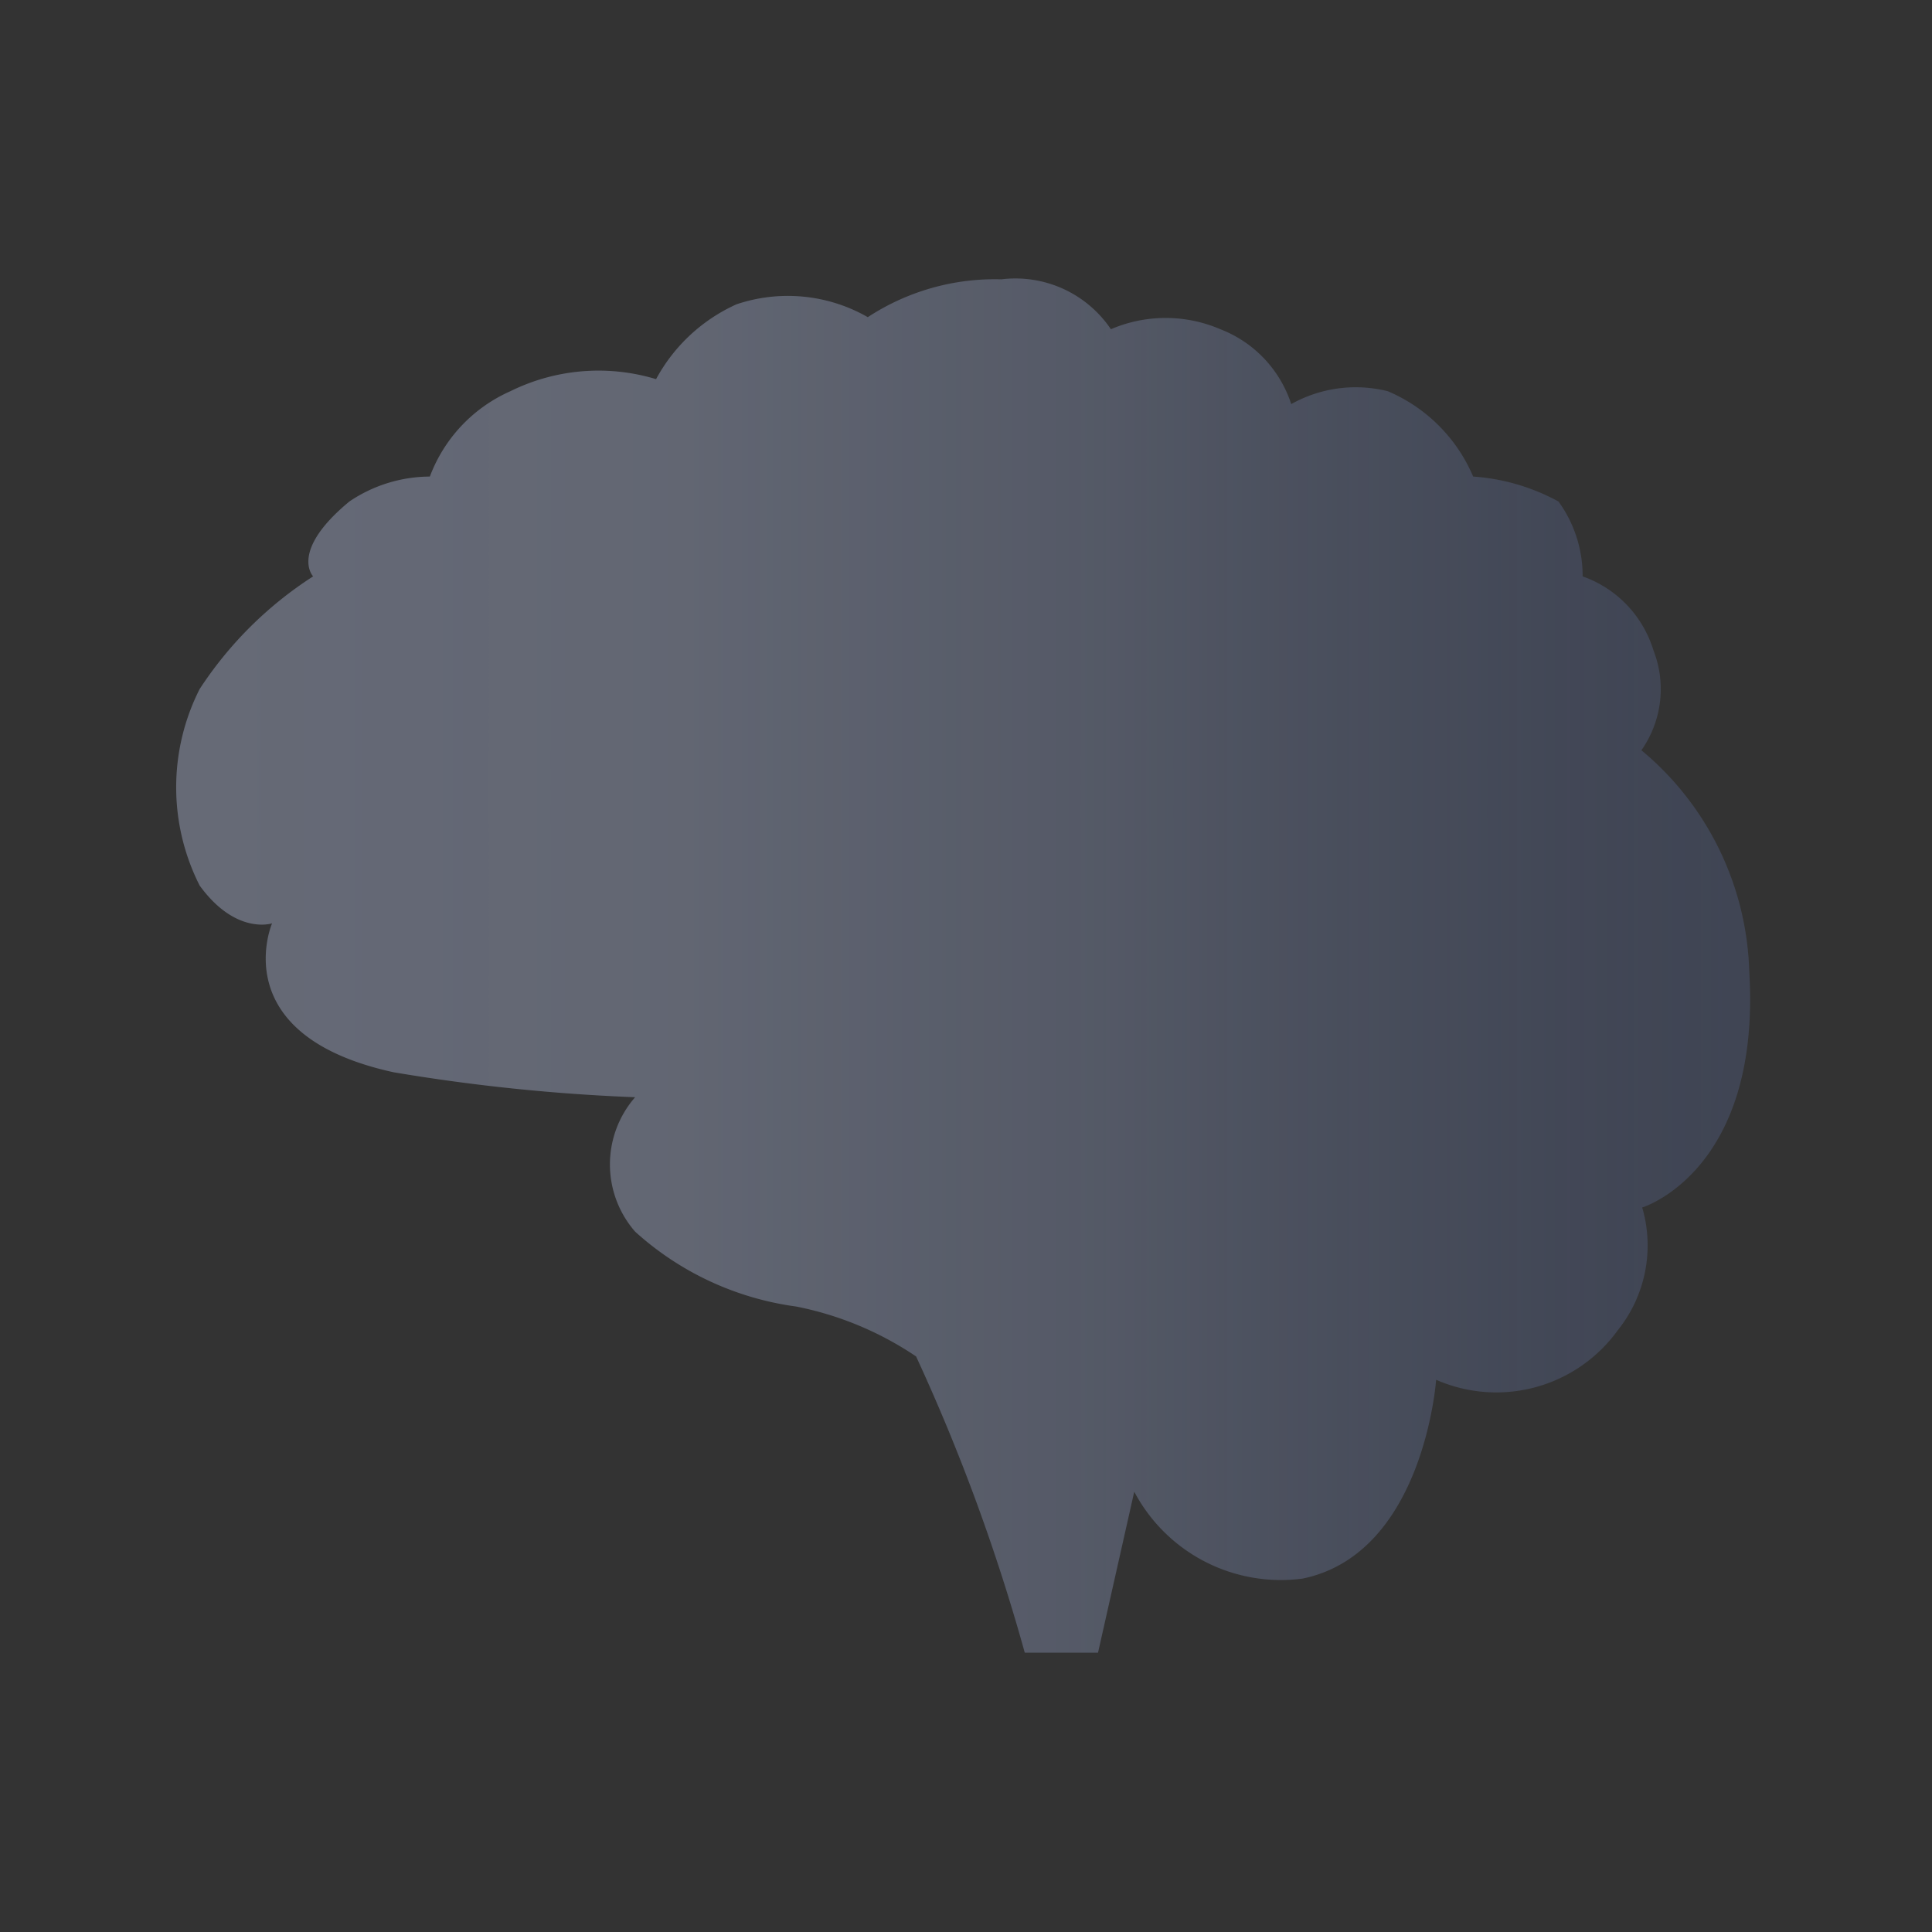 <svg id="export" xmlns="http://www.w3.org/2000/svg" xmlns:xlink="http://www.w3.org/1999/xlink" width="24" height="24" viewBox="0 0 24 24"><rect x="0" y="0" width="24" height="24" fill="#333333" stroke="none"/><defs><style>.cls-1{fill:#404554;}.cls-2{fill:url(#icon_gradient);}</style><linearGradient id="icon_gradient" x1="2.24" y1="12" x2="21.74" y2="12" gradientUnits="userSpaceOnUse"><stop offset="0.02" stop-color="#fff" stop-opacity="0.2"/><stop offset="0.32" stop-color="#f2f3f4" stop-opacity="0.19"/><stop offset="0.58" stop-color="#cacdd1" stop-opacity="0.15"/><stop offset="0.81" stop-color="#878d96" stop-opacity="0.08"/><stop offset="1" stop-color="#3b4554" stop-opacity="0.01"/></linearGradient></defs><title>icon-clinical</title><g id="_clinical_" data-name="&lt;clinical&gt;"><path class="cls-1" d="M21.73,12.07C21.88,14.55,20.4,15,20.4,15a1.68,1.68,0,0,1-.3,1.52,1.86,1.86,0,0,1-2.26.62s-.15,2.16-1.66,2.47a2.06,2.06,0,0,1-2.09-1.08l-.45,2h-.91a24.07,24.07,0,0,0-1.35-3.68,4.07,4.07,0,0,0-1.49-.62,3.72,3.72,0,0,1-2-.93,1.27,1.27,0,0,1,0-1.67,23.48,23.48,0,0,1-3-.31c-2.11-.46-1.51-1.85-1.51-1.85s-.45.15-.9-.47a2.7,2.7,0,0,1,0-2.44A4.75,4.75,0,0,1,3.89,7.16s-.3-.31.45-.93a1.8,1.8,0,0,1,1-.31,1.88,1.88,0,0,1,1-1.06,2.47,2.47,0,0,1,1.81-.15,2.13,2.13,0,0,1,1-.93,2,2,0,0,1,1.63.16,2.88,2.88,0,0,1,1.66-.47,1.43,1.43,0,0,1,1.36.62,1.72,1.72,0,0,1,1.36,0,1.49,1.49,0,0,1,.88.93,1.64,1.64,0,0,1,1.2-.16,2,2,0,0,1,1.06,1.06,2.58,2.58,0,0,1,1.06.31,1.57,1.57,0,0,1,.3.93,1.41,1.41,0,0,1,.88.92,1.32,1.32,0,0,1-.15,1.24A3.71,3.71,0,0,1,21.73,12.07Z"/><path class="cls-2" d="M21.73,12.07C21.88,14.55,20.4,15,20.4,15a1.68,1.68,0,0,1-.3,1.52,1.86,1.86,0,0,1-2.26.62s-.15,2.16-1.66,2.47a2.06,2.06,0,0,1-2.09-1.08l-.45,2h-.91a24.07,24.07,0,0,0-1.35-3.68,4.07,4.07,0,0,0-1.49-.62,3.72,3.72,0,0,1-2-.93,1.27,1.27,0,0,1,0-1.67,23.48,23.48,0,0,1-3-.31c-2.11-.46-1.51-1.85-1.51-1.85s-.45.15-.9-.47a2.7,2.7,0,0,1,0-2.44A4.75,4.75,0,0,1,3.89,7.16s-.3-.31.45-.93a1.8,1.8,0,0,1,1-.31,1.88,1.88,0,0,1,1-1.06,2.47,2.47,0,0,1,1.81-.15,2.13,2.13,0,0,1,1-.93,2,2,0,0,1,1.63.16,2.88,2.88,0,0,1,1.66-.47,1.43,1.43,0,0,1,1.36.62,1.72,1.72,0,0,1,1.36,0,1.49,1.49,0,0,1,.88.93,1.64,1.64,0,0,1,1.2-.16,2,2,0,0,1,1.06,1.06,2.58,2.58,0,0,1,1.06.31,1.57,1.57,0,0,1,.3.93,1.41,1.41,0,0,1,.88.92,1.32,1.32,0,0,1-.15,1.24A3.71,3.71,0,0,1,21.73,12.07Z"/></g></svg>